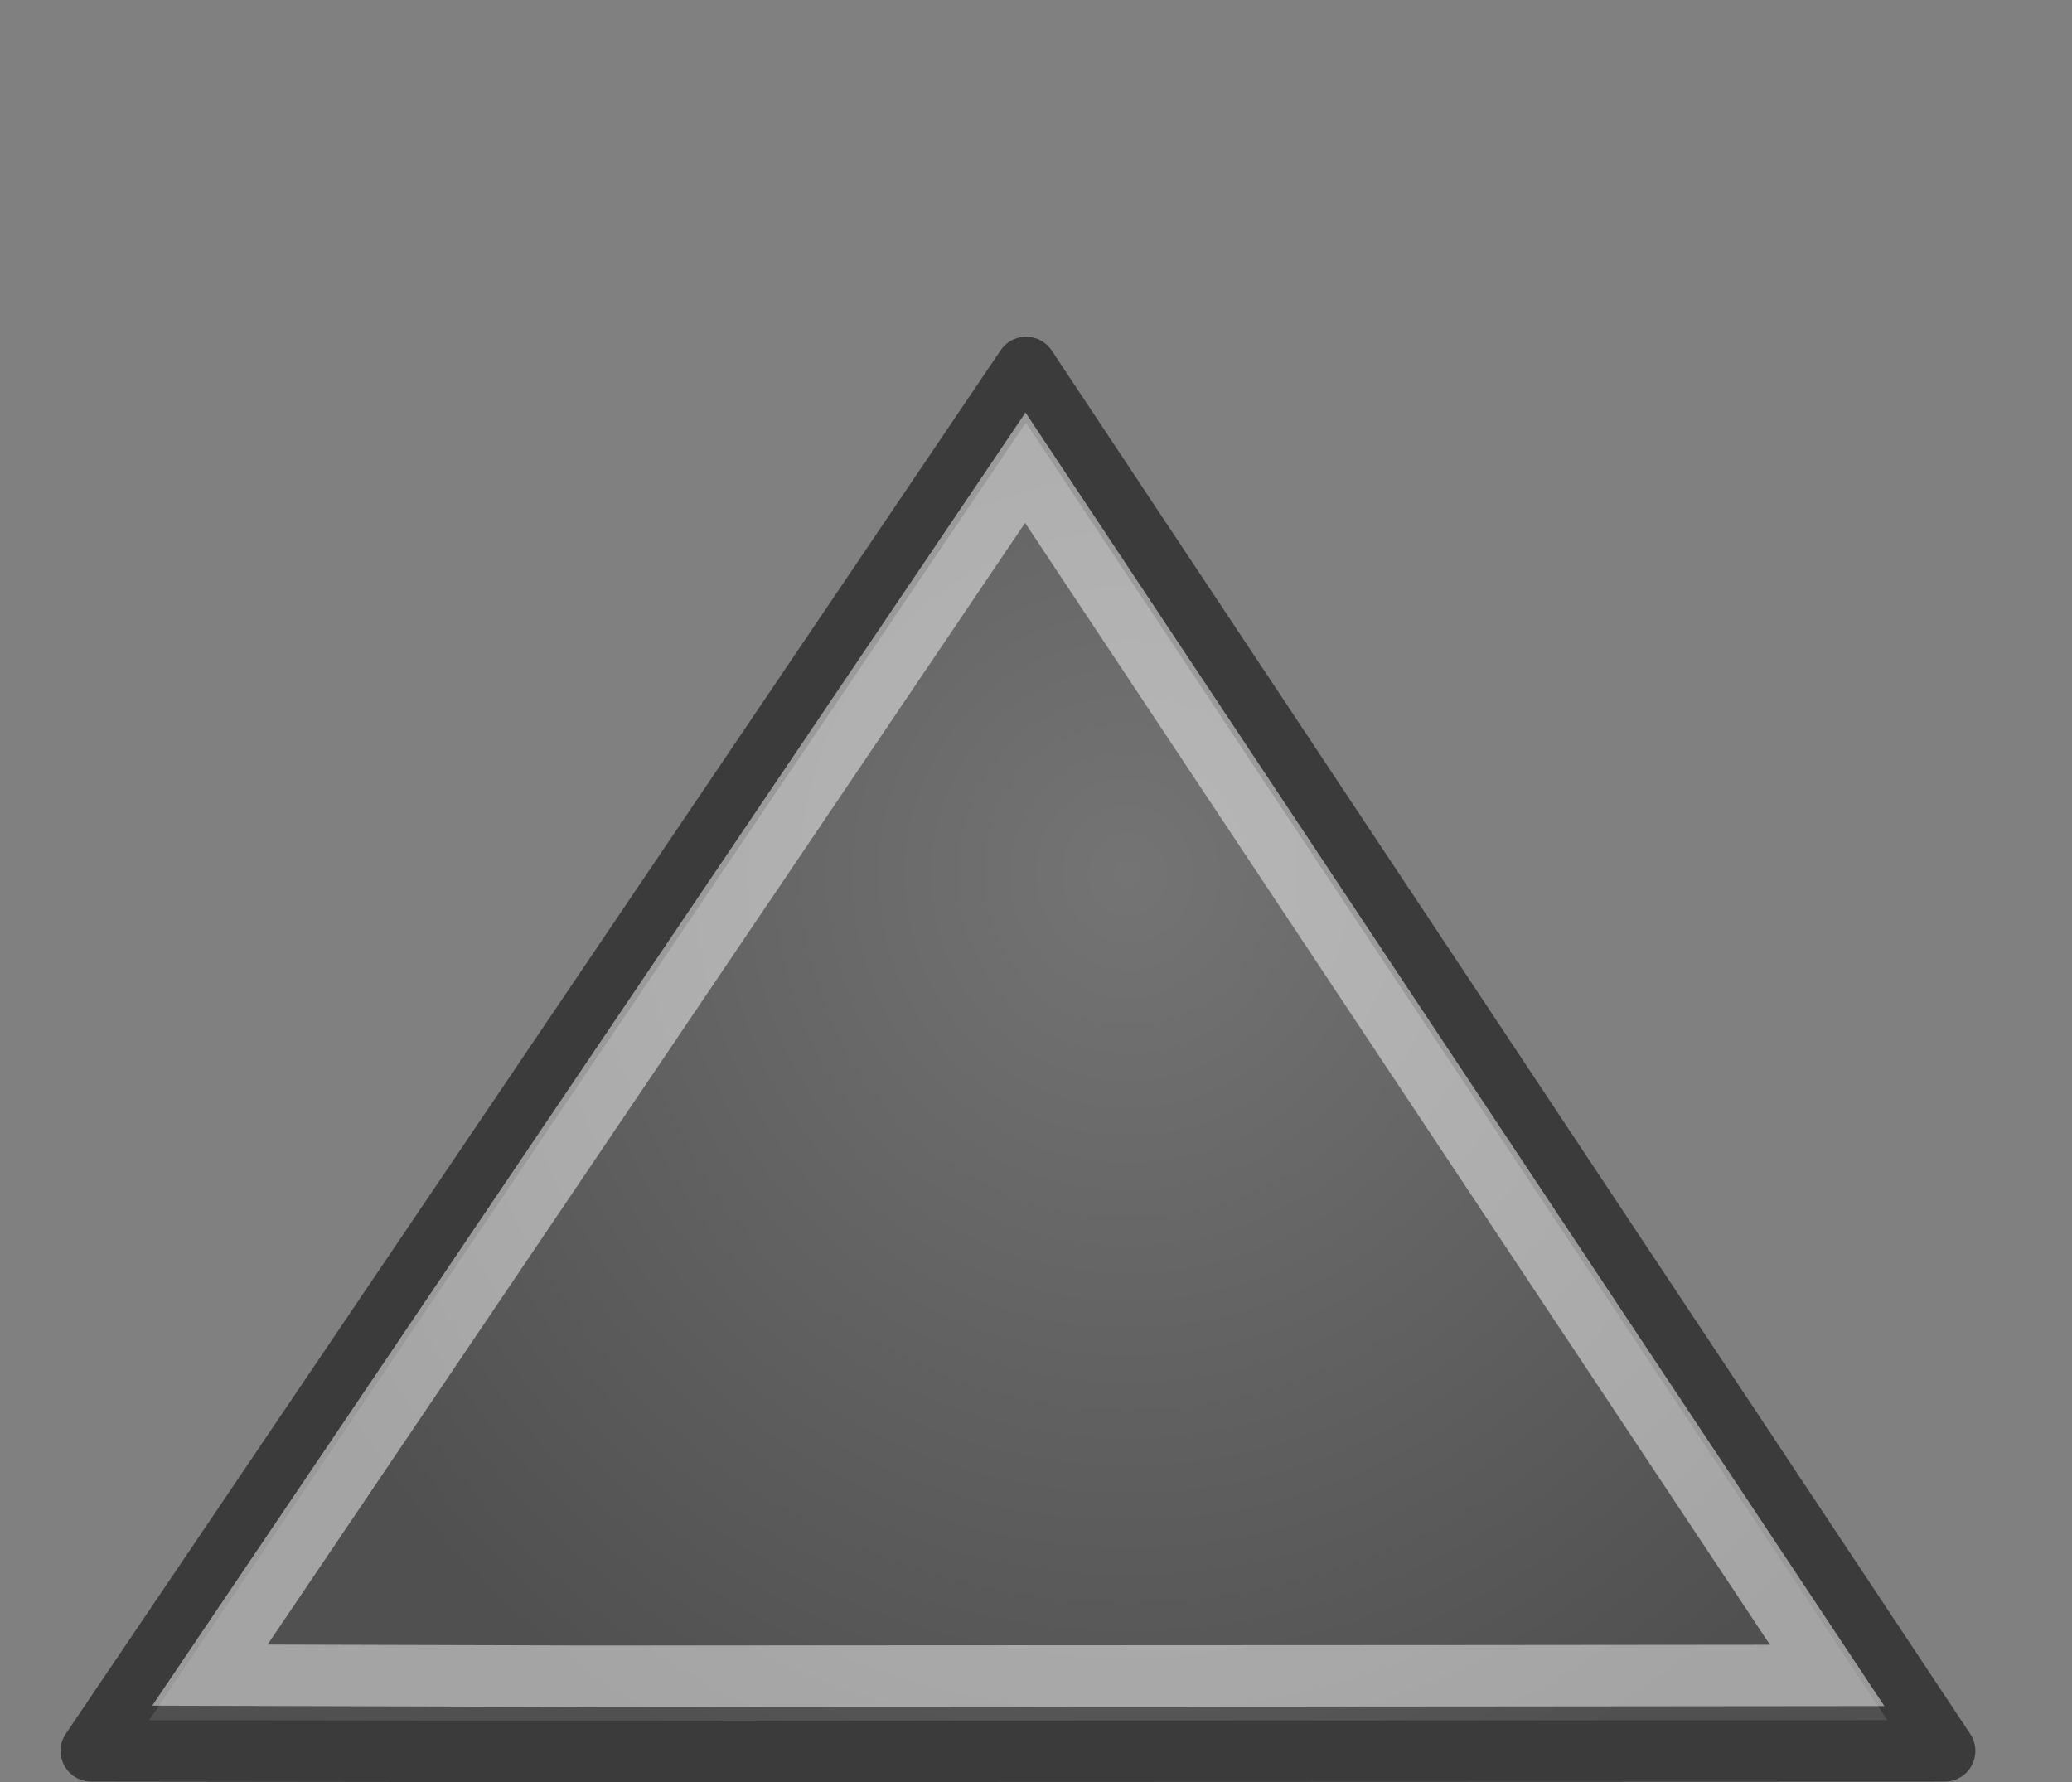 <?xml version="1.0" encoding="UTF-8" standalone="no"?>
<!-- Created with Inkscape (http://www.inkscape.org/) -->
<svg
   xmlns:dc="http://purl.org/dc/elements/1.1/"
   xmlns:cc="http://creativecommons.org/ns#"
   xmlns:rdf="http://www.w3.org/1999/02/22-rdf-syntax-ns#"
   xmlns:svg="http://www.w3.org/2000/svg"
   xmlns="http://www.w3.org/2000/svg"
   xmlns:xlink="http://www.w3.org/1999/xlink"
   xmlns:sodipodi="http://sodipodi.sourceforge.net/DTD/sodipodi-0.dtd"
   xmlns:inkscape="http://www.inkscape.org/namespaces/inkscape"
   sodipodi:docname="up_gray.svg"
   sodipodi:docbase="/home/lkrause/powerconverter/client/icon"
   inkscape:version="0.46"
   sodipodi:version="0.32"
   id="svg11300"
   height="74.456"
   width="86.57"
   inkscape:export-filename="/home/jimmac/Desktop/wi-fi.png"
   inkscape:export-xdpi="90.000000"
   inkscape:export-ydpi="90.000000"
   version="1.0"
   inkscape:output_extension="org.inkscape.output.svg.inkscape">
  <rect width="100%" height="100%" fill="#808080" stroke="none"/>
  <sodipodi:namedview
     inkscape:window-y="28"
     inkscape:window-x="0"
     inkscape:window-height="840"
     inkscape:window-width="1280"
     inkscape:showpageshadow="false"
     inkscape:document-units="px"
     inkscape:grid-bbox="true"
     showgrid="false"
     inkscape:current-layer="layer1"
     inkscape:cy="56.92464"
     inkscape:cx="-85.786837"
     inkscape:zoom="1.9999999"
     inkscape:pageshadow="2"
     inkscape:pageopacity="0.0"
     borderopacity="0.255"
     bordercolor="#666666"
     pagecolor="#ffffff"
     id="base"
     fill="#4e9a06"
     stroke="#4e9a06" />
  <defs
     id="defs3">
    <inkscape:perspective
       id="perspective2705"
       inkscape:persp3d-origin="24 : 16 : 1"
       inkscape:vp_z="48 : 24 : 1"
       inkscape:vp_y="0 : 1000 : 0"
       inkscape:vp_x="0 : 24 : 1"
       sodipodi:type="inkscape:persp3d" />
    <linearGradient
       id="linearGradient1442">
      <stop
         style="stop-color:#747474"
         offset="0"
         id="stop1444" />
      <stop
         style="stop-color:#505050"
         offset="1"
         id="stop1446" />
    </linearGradient>
    <linearGradient
       inkscape:collect="always"
       id="linearGradient8662">
      <stop
         style="stop-color:#000000;stop-opacity:1;"
         offset="0"
         id="stop8664" />
      <stop
         style="stop-color:#000000;stop-opacity:0;"
         offset="1"
         id="stop8666" />
    </linearGradient>
    <radialGradient
       r="15.645"
       fy="36.421"
       fx="24.837"
       cy="36.421"
       cx="24.837"
       gradientTransform="matrix(1,0,0,0.537,0,16.873)"
       gradientUnits="userSpaceOnUse"
       id="radialGradient1444"
       xlink:href="#linearGradient8662"
       inkscape:collect="always" />
    <radialGradient
       r="16.956"
       fy="20.494"
       fx="35.293"
       cy="20.494"
       cx="35.293"
       gradientTransform="matrix(0,-0.843,1.02,0,0.606,42.586)"
       gradientUnits="userSpaceOnUse"
       id="radialGradient1469"
       xlink:href="#linearGradient1442"
       inkscape:collect="always" />
    <radialGradient
       r="16.956"
       fy="20.494"
       fx="35.293"
       cy="20.494"
       cx="35.293"
       gradientTransform="matrix(0,-2.437,-2.324,0,75.457,118.975)"
       gradientUnits="userSpaceOnUse"
       id="radialGradient2761"
       xlink:href="#linearGradient1442"
       inkscape:collect="always" />
    <radialGradient
       r="16.956"
       fy="20.494"
       fx="35.293"
       cy="20.494"
       cx="35.293"
       gradientTransform="matrix(0,-2.437,-2.324,0,75.457,118.975)"
       gradientUnits="userSpaceOnUse"
       id="radialGradient2761-160"
       xlink:href="#linearGradient1442-98"
       inkscape:collect="always" />
    <linearGradient
       id="linearGradient1442-98">
      <stop
         style="stop-color:#747474"
         offset="0"
         id="stop4402" />
      <stop
         style="stop-color:#505050"
         offset="1"
         id="stop4404" />
    </linearGradient>
  </defs>
  <g
     transform="translate(19.284,3.57)"
     id="layer1"
     inkscape:label="Layer 1"
     inkscape:groupmode="layer">
    <path
       style="fill:url(#radialGradient2761-160);fill-opacity:1;fill-rule:evenodd;stroke:#3b3b3b;stroke-width:2.566;stroke-linecap:round;stroke-linejoin:round;marker:none;marker-start:none;marker-mid:none;marker-end:none;stroke-miterlimit:10;stroke-dasharray:none;stroke-dashoffset:0;stroke-opacity:1;visibility:visible;display:inline;overflow:visible"
       d="M 2.744,69.603 L -15.47,69.581 L 23.587,11.782 L 61.965,69.582 L 2.744,69.603 z"
       id="path8643"
       sodipodi:nodetypes="ccccc" />
    <path
       sodipodi:nodetypes="cccccc"
       id="path8658"
       d="M 5.015,66.459 L -10.514,66.414 L 23.553,15.97 L 57.057,66.427 L 41.474,66.442 L 5.015,66.459 z"
       style="opacity:0.481;fill:none;fill-opacity:1;fill-rule:evenodd;stroke:#ffffff;stroke-width:2.566;stroke-linecap:butt;stroke-linejoin:miter;marker:none;marker-start:none;marker-mid:none;marker-end:none;stroke-miterlimit:10;stroke-dasharray:none;stroke-dashoffset:0;stroke-opacity:1;visibility:visible;display:inline;overflow:visible" />
  </g>
</svg>
